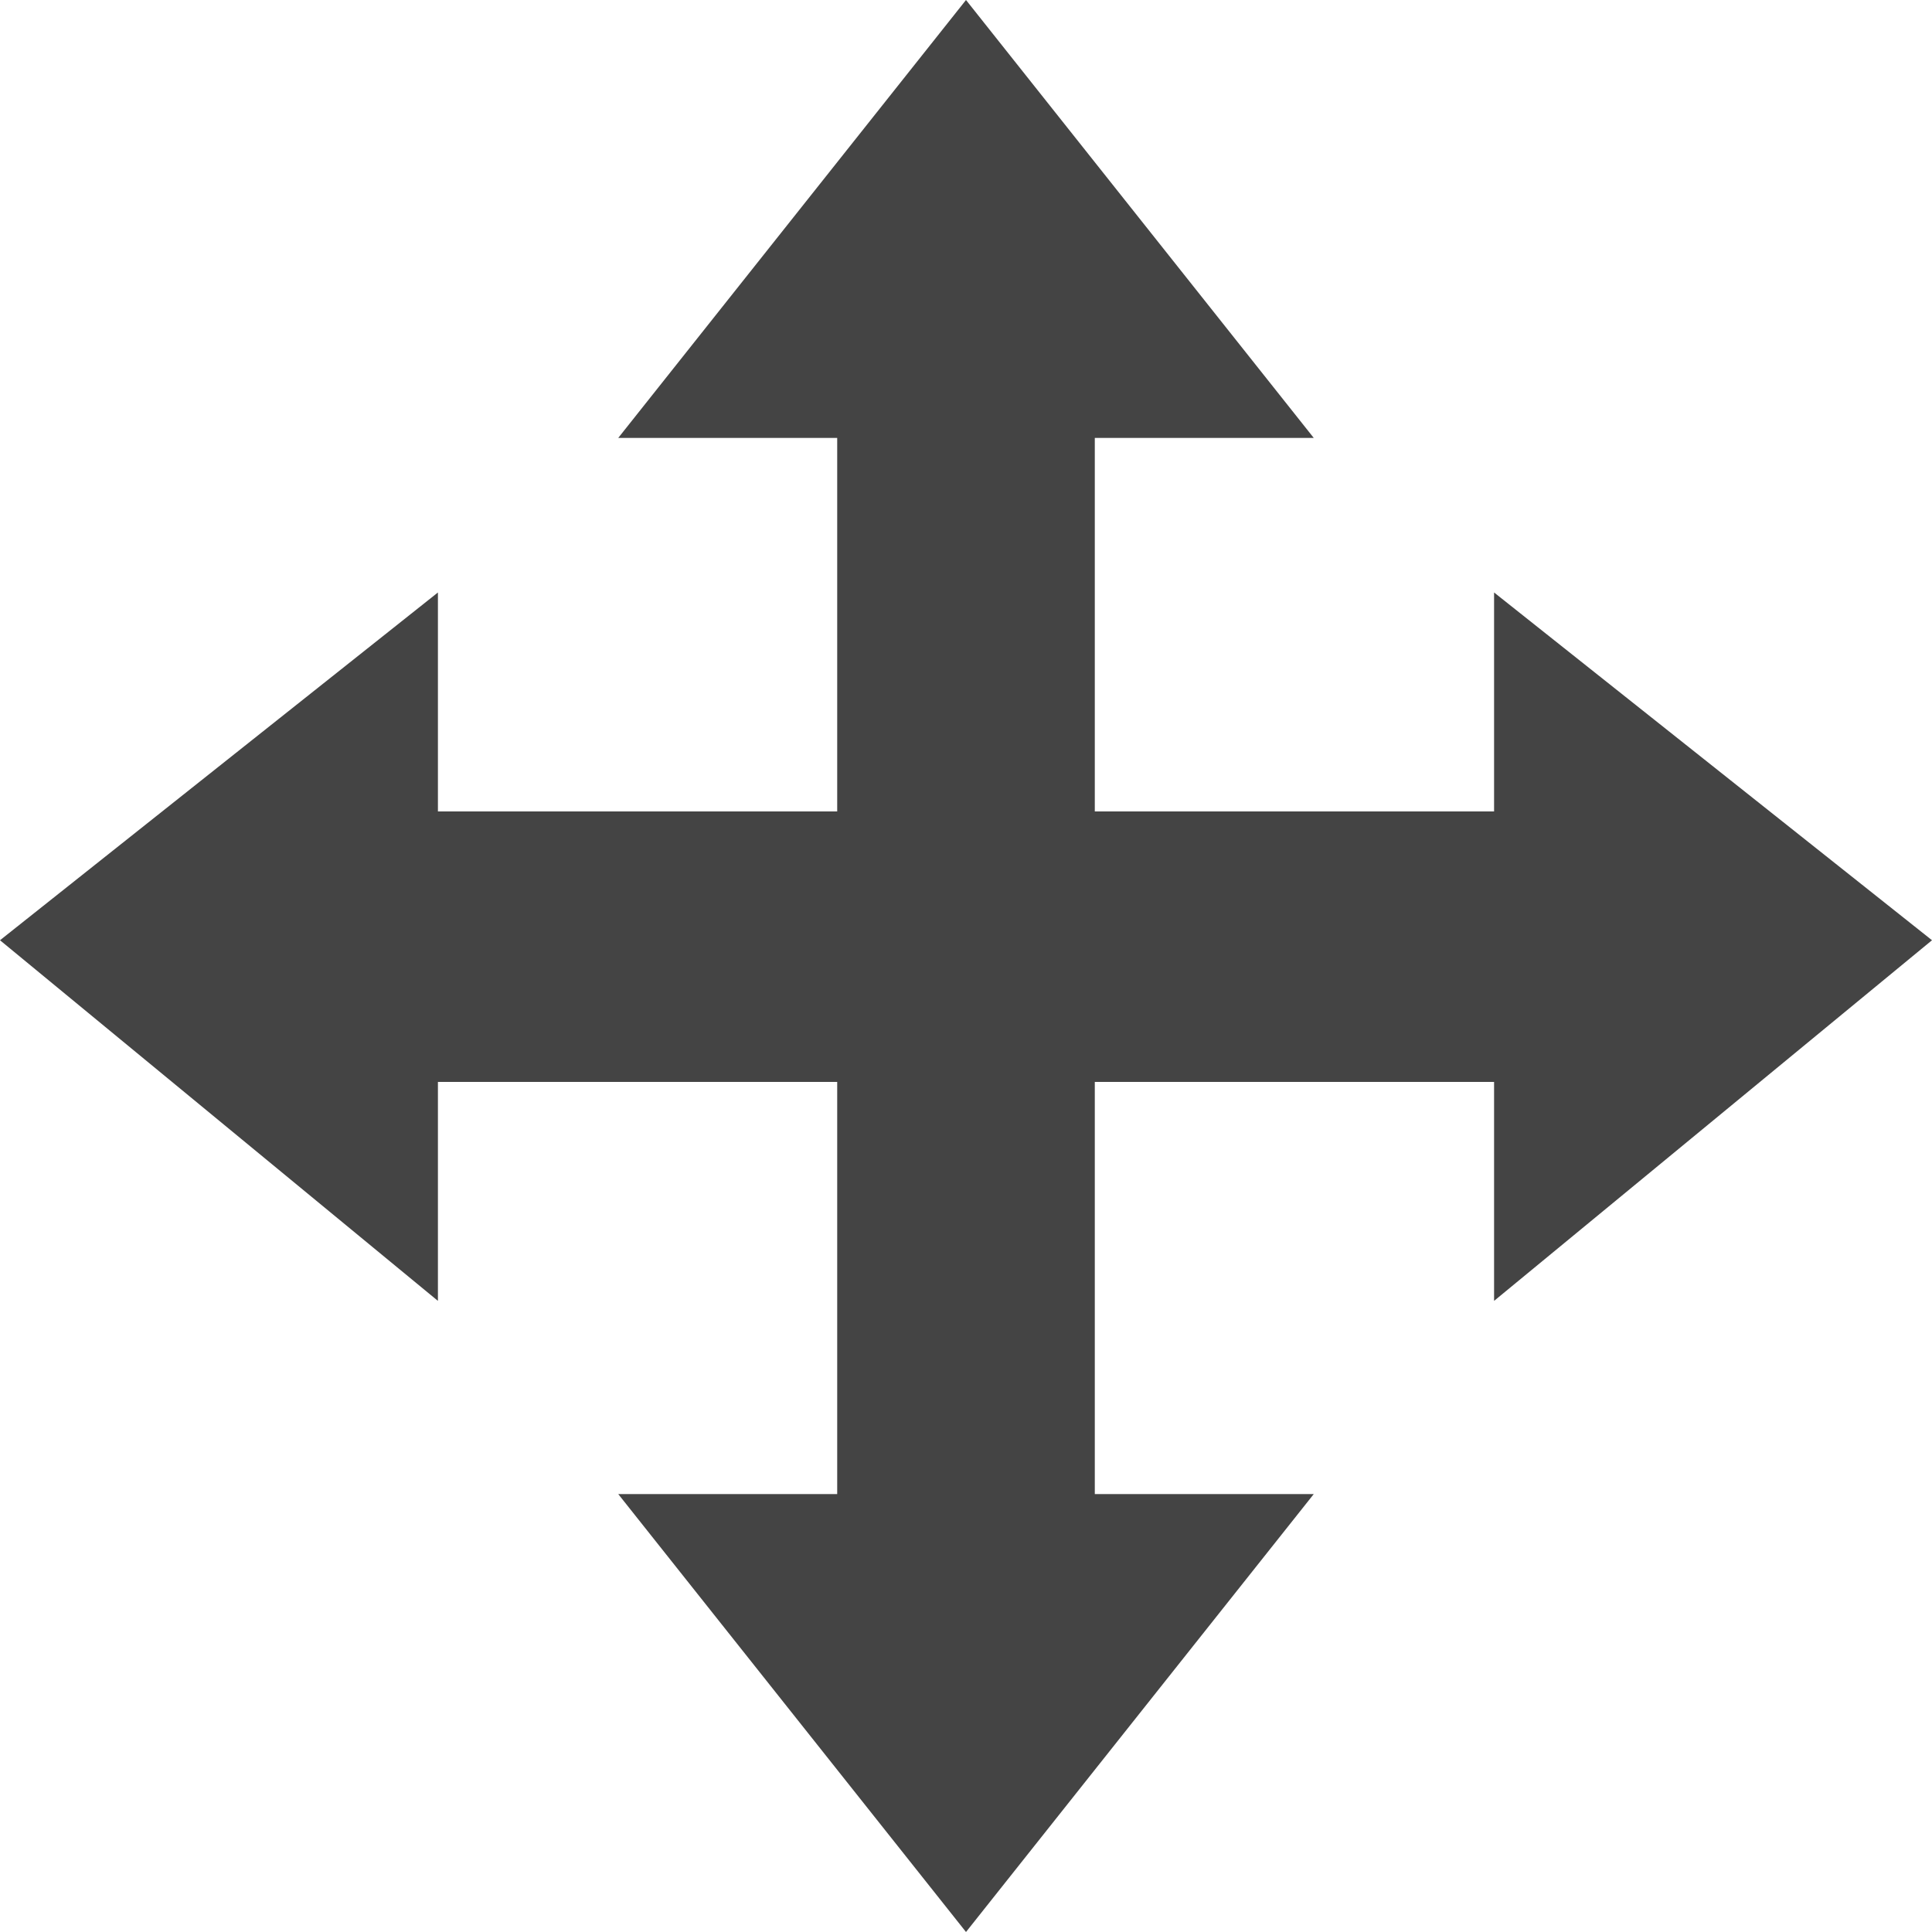 <?xml version="1.0" encoding="utf-8"?>
<!-- Generator: Adobe Illustrator 18.1.1, SVG Export Plug-In . SVG Version: 6.00 Build 0)  -->
<!DOCTYPE svg PUBLIC "-//W3C//DTD SVG 1.1//EN" "http://www.w3.org/Graphics/SVG/1.1/DTD/svg11.dtd">
<svg version="1.1" id="Layer_1" xmlns="http://www.w3.org/2000/svg" xmlns:xlink="http://www.w3.org/1999/xlink" x="0px" y="0px"
	 viewBox="0 26 15 15" enable-background="new 0 26 15 15" xml:space="preserve">
<polygon fill="#444444" points="11.6,30.6 11.6,32.3 8.5,32.3 8.5,29.4 10.2,29.4 7.5,26 4.8,29.4 6.5,29.4 6.5,32.3 3.4,32.3 
	3.4,30.6 0,33.3 3.4,36.1 3.4,34.4 6.5,34.4 6.5,37.6 4.8,37.6 7.5,41 10.2,37.6 8.5,37.6 8.5,34.4 11.6,34.4 11.6,36.1 15,33.3 "/>
</svg>
